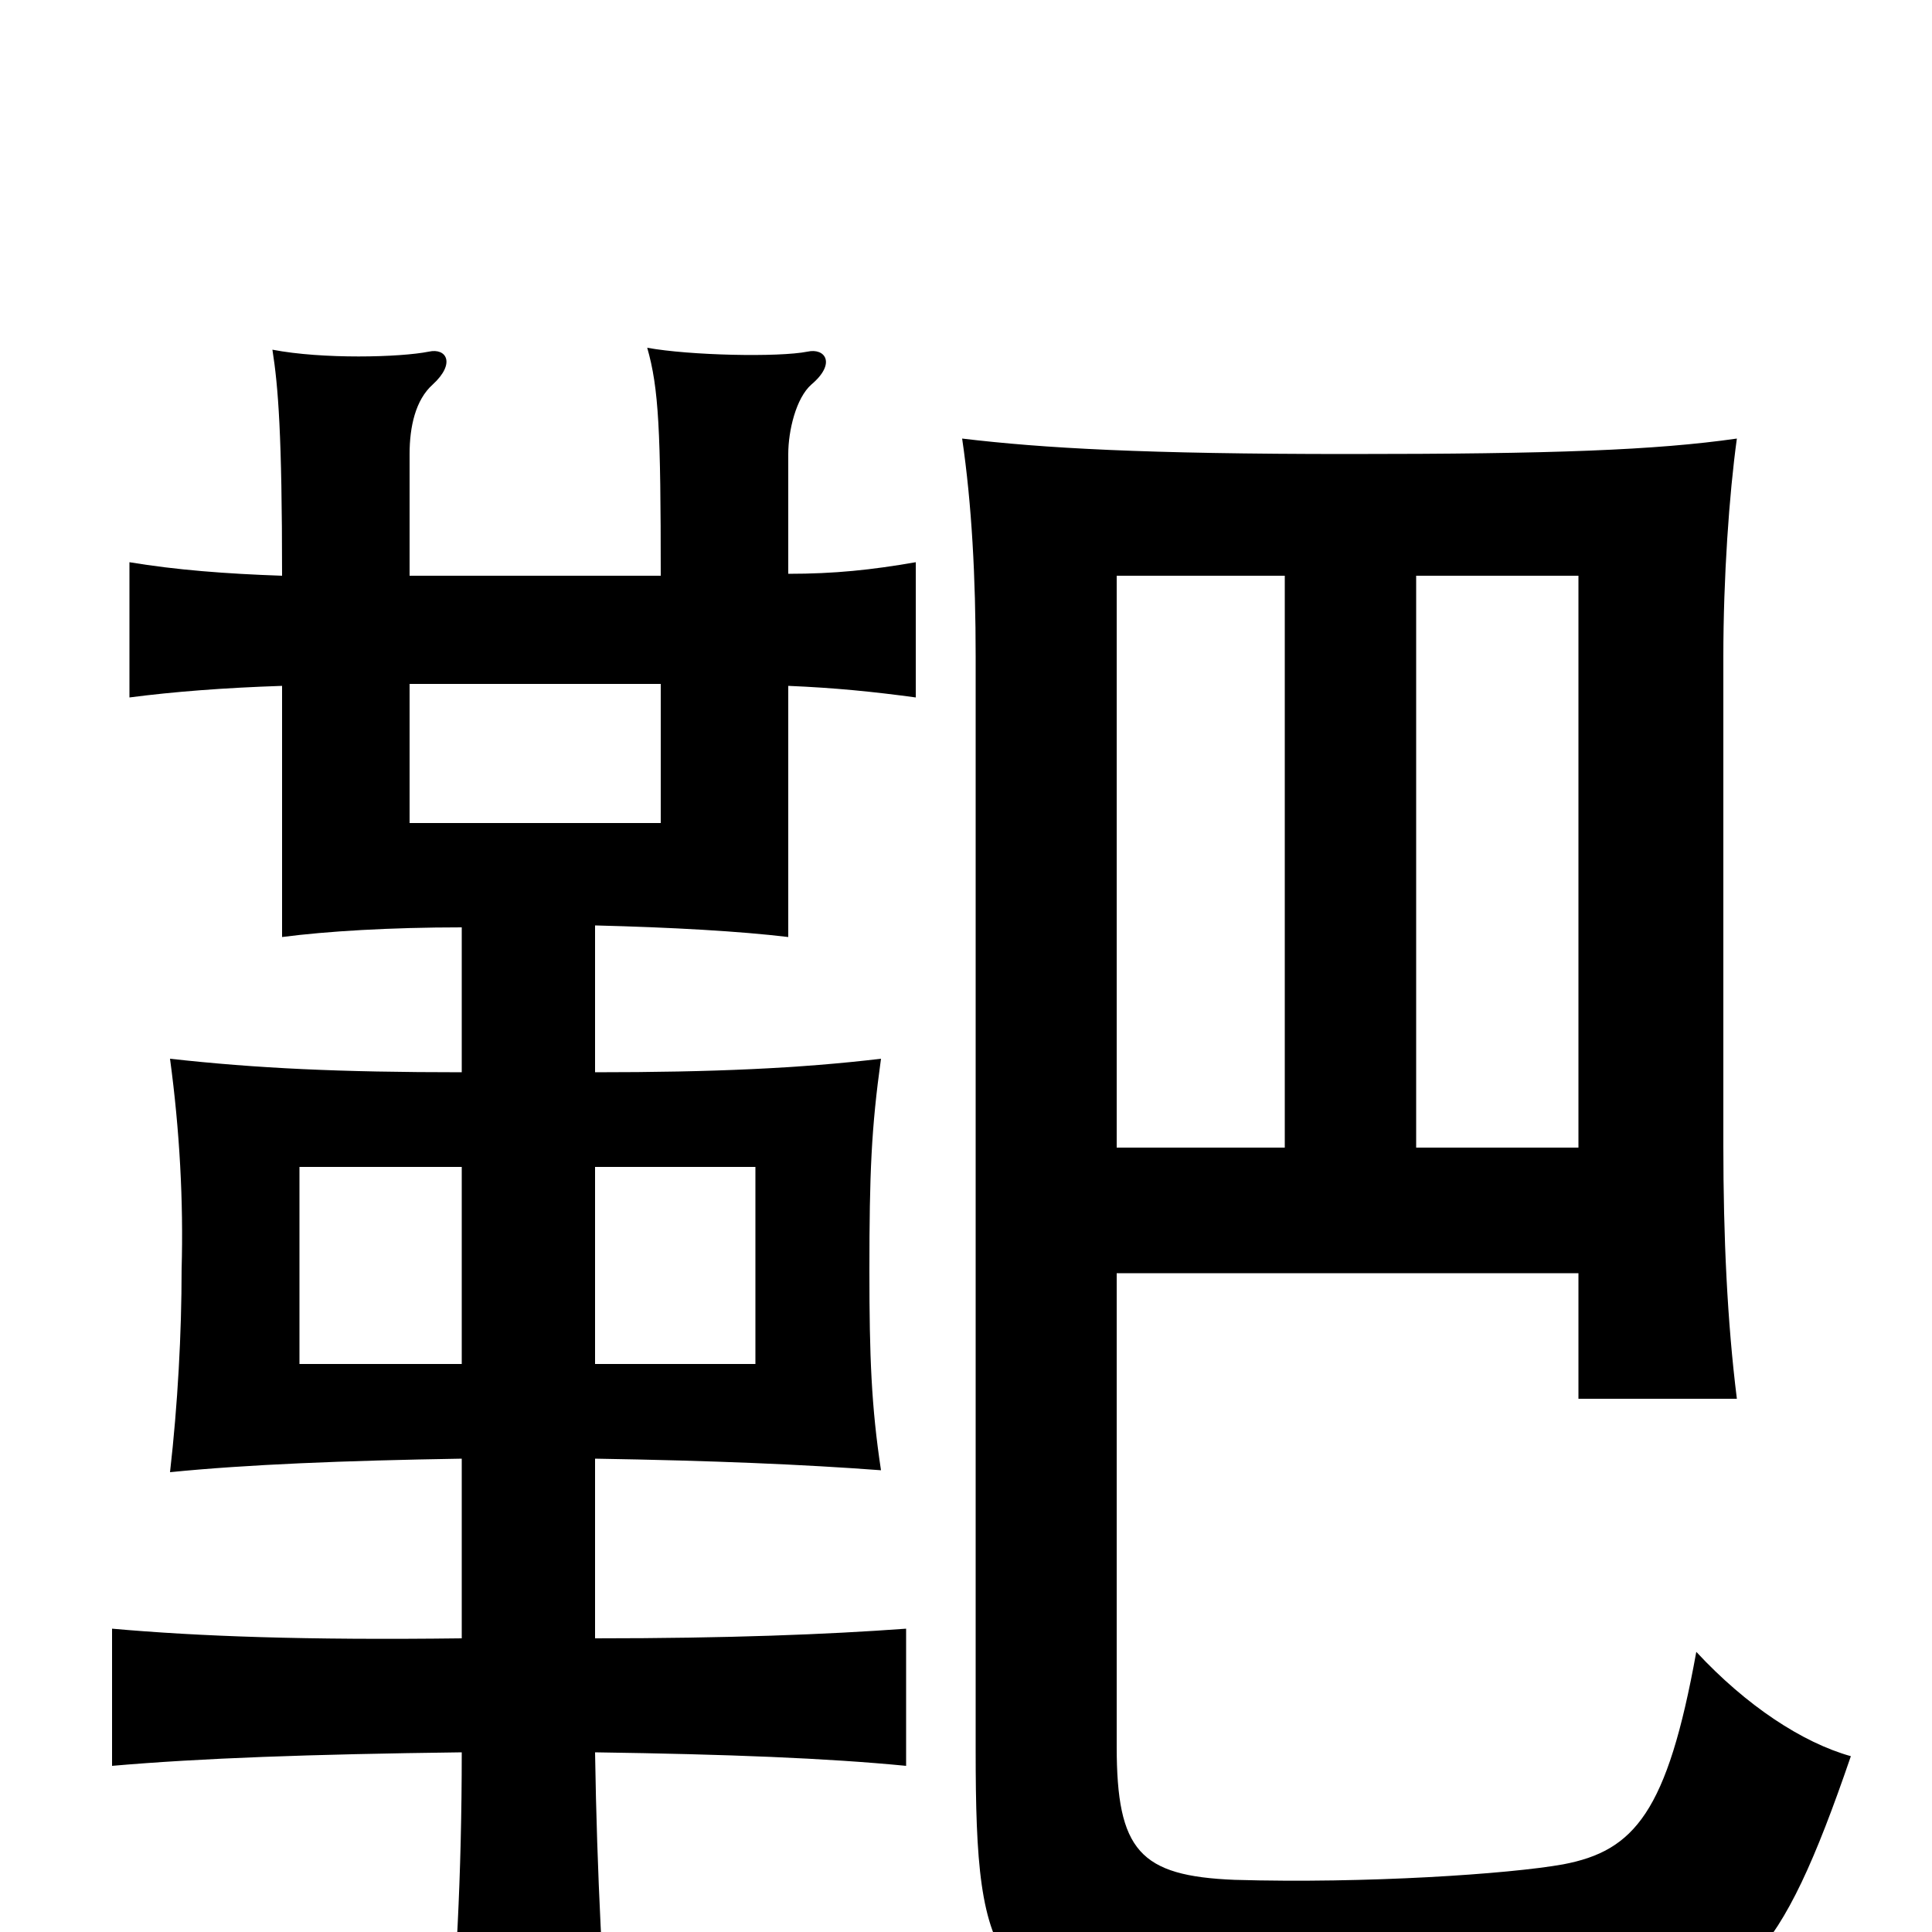 <svg xmlns="http://www.w3.org/2000/svg" viewBox="0 -1000 1000 1000">
	<path fill="#000000" d="M239 -294H155V-396H239ZM308 -396H391V-294H308ZM578 -341H817V-276H899C894 -316 892 -360 892 -407V-660C892 -701 895 -744 899 -773C857 -767 804 -765 698 -765C592 -765 540 -768 498 -773C503 -739 505 -701 505 -660V-94C505 21 514 40 625 46C697 50 780 48 835 42C901 35 921 17 958 -91C933 -98 904 -117 878 -145C863 -62 846 -42 809 -35C781 -30 707 -25 639 -27C590 -29 578 -42 578 -96ZM665 -406H578V-702H665ZM733 -702H817V-406H733ZM146 -645V-515C169 -518 202 -520 239 -520V-445C176 -445 133 -447 88 -452C93 -415 95 -378 94 -343C94 -310 92 -273 88 -238C128 -242 178 -244 239 -245V-152C158 -151 103 -153 58 -157V-86C104 -90 160 -92 239 -93C239 -29 236 24 231 79H316C312 25 309 -29 308 -93C377 -92 428 -90 469 -86V-157C428 -154 377 -152 308 -152V-245C369 -244 416 -242 456 -239C451 -272 450 -298 450 -342C450 -393 451 -416 456 -452C414 -447 369 -445 308 -445V-521C348 -520 383 -518 408 -515V-645C432 -644 452 -642 474 -639V-709C451 -705 432 -703 408 -703V-765C408 -777 412 -794 420 -801C433 -812 427 -820 418 -818C403 -815 357 -816 335 -820C341 -799 342 -777 342 -702H212V-765C212 -779 215 -793 224 -801C236 -812 231 -820 222 -818C207 -815 167 -814 141 -819C144 -800 146 -775 146 -702C117 -703 91 -705 67 -709V-639C90 -642 116 -644 146 -645ZM342 -646V-574H212V-646Z"/>
</svg>